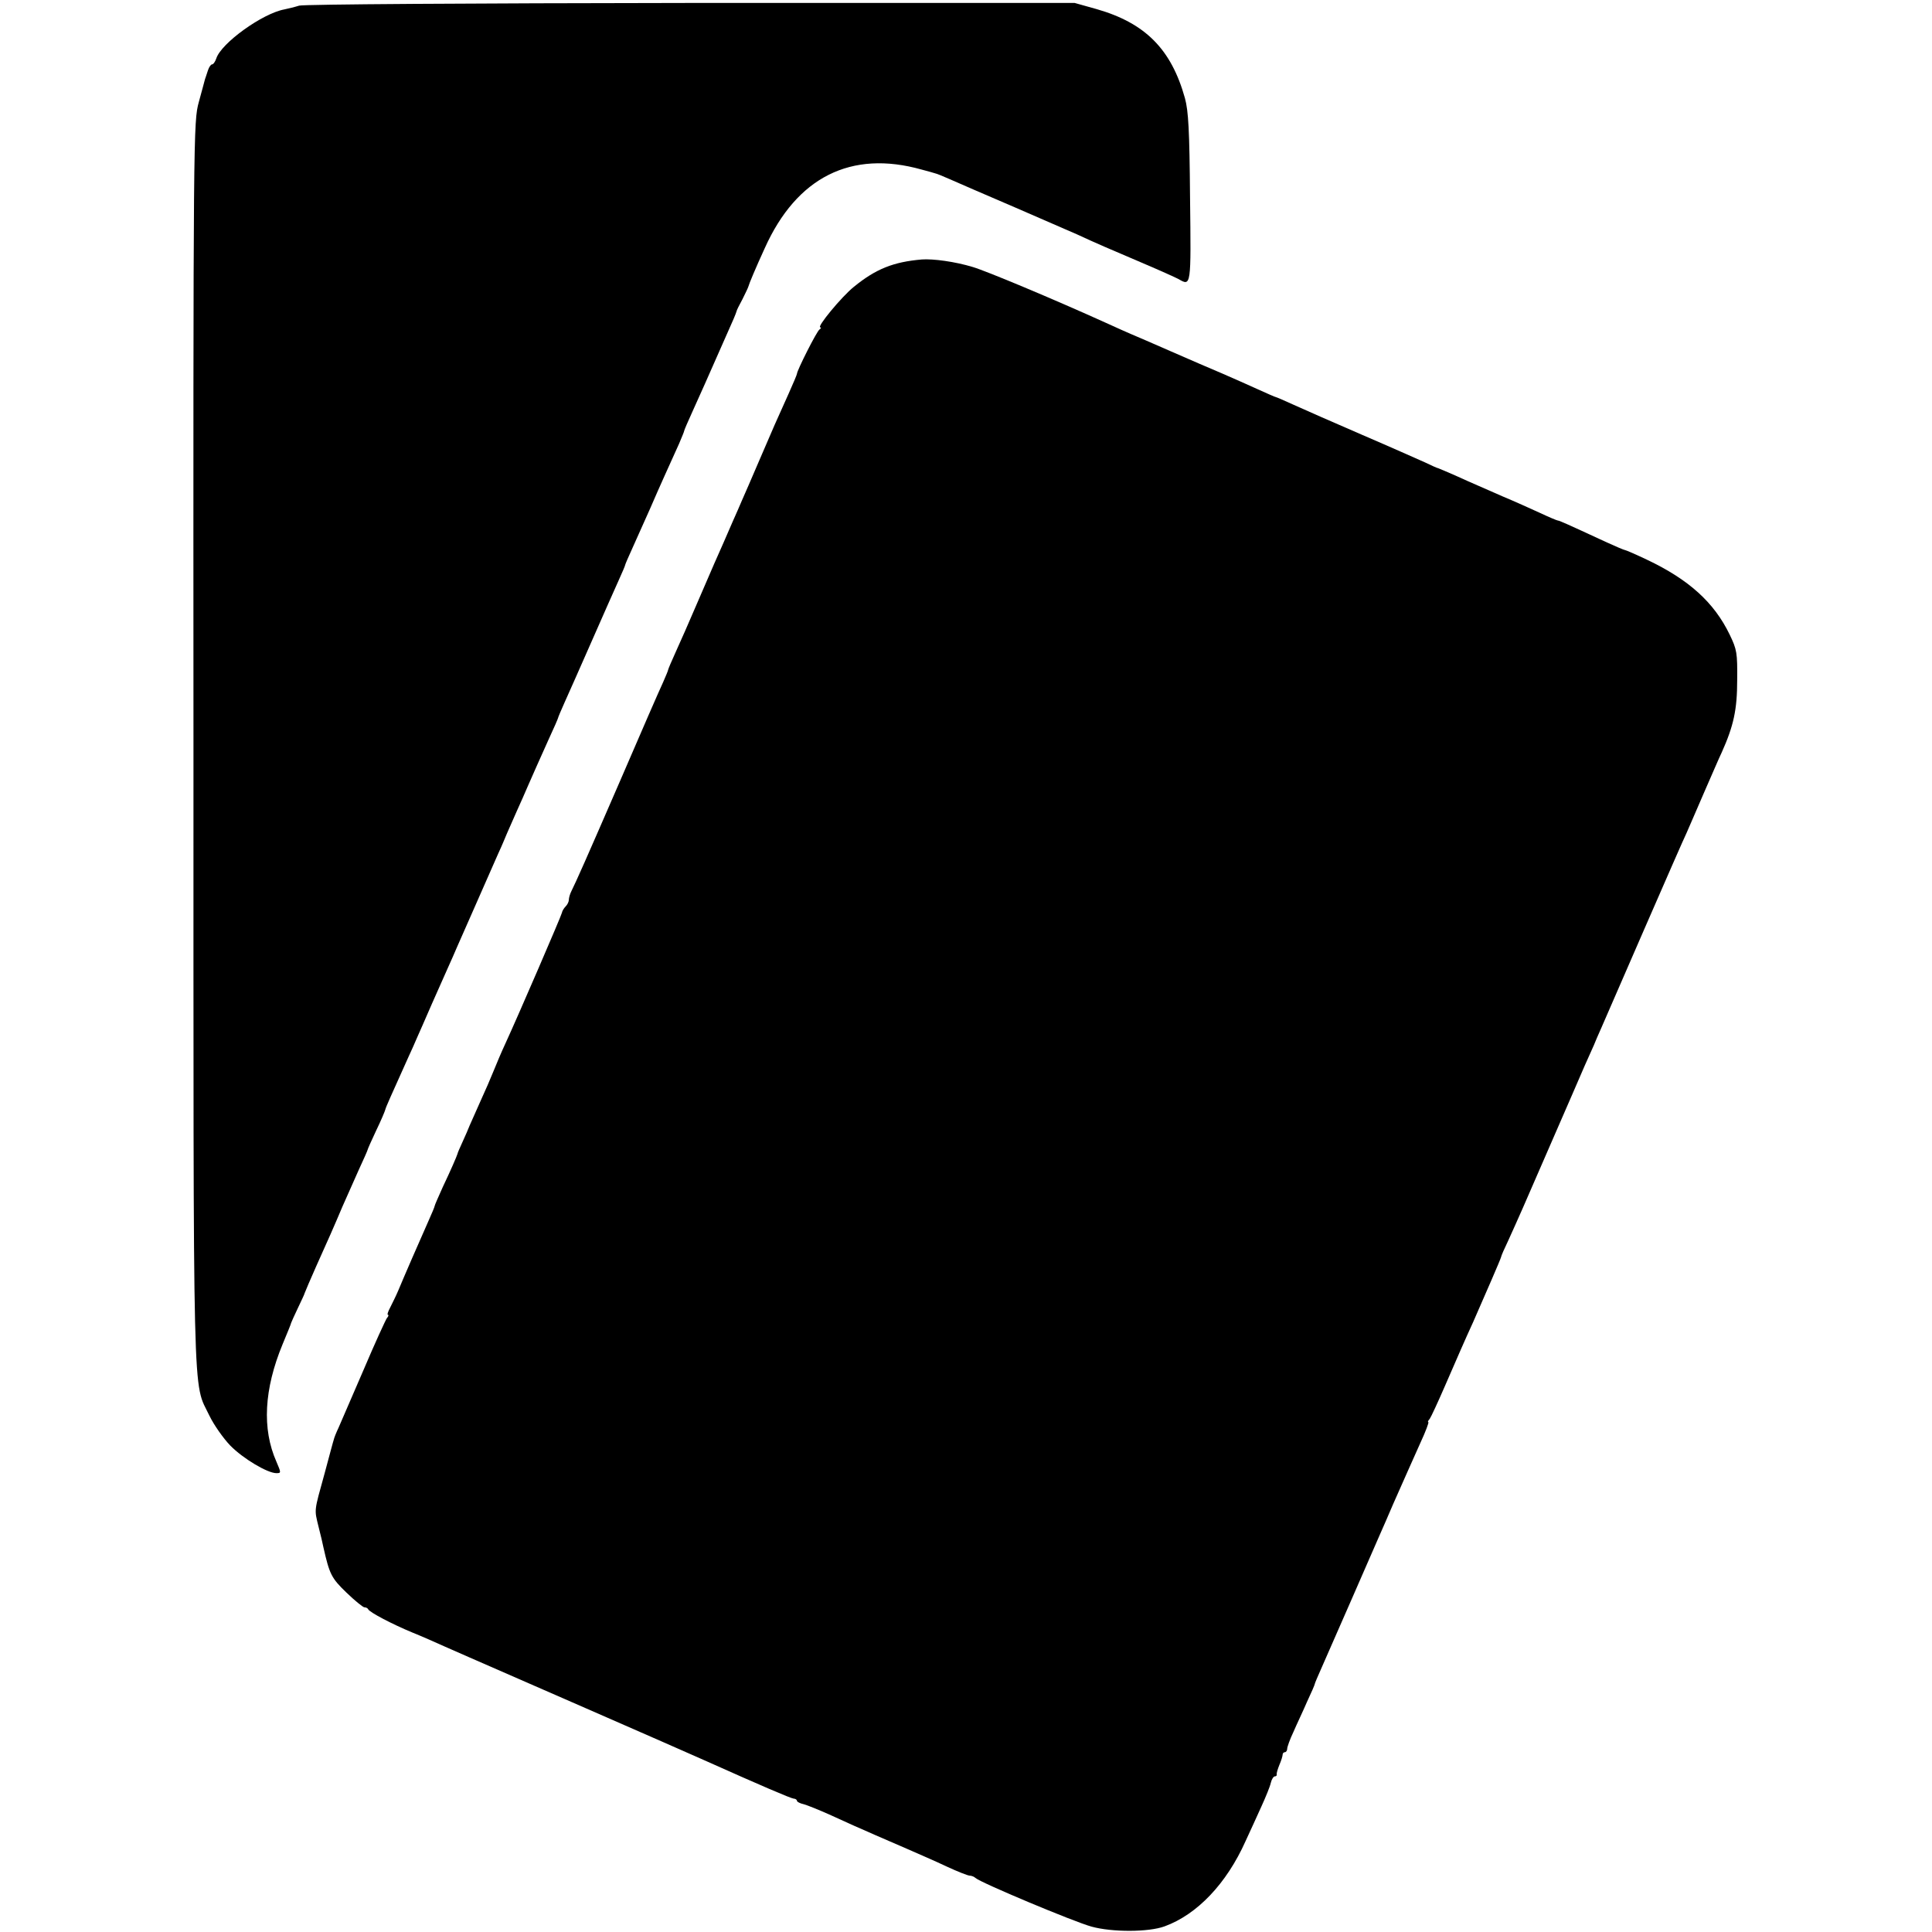 <?xml version="1.0" standalone="no"?>
<!DOCTYPE svg PUBLIC "-//W3C//DTD SVG 20010904//EN"
 "http://www.w3.org/TR/2001/REC-SVG-20010904/DTD/svg10.dtd">
<svg version="1.0" xmlns="http://www.w3.org/2000/svg"
 width="720pt" height="720pt" viewBox="0 0 720 720"
 preserveAspectRatio="xMidYMid meet">
<g transform="translate(0,720) scale(0.1,-0.1)"
fill="#000000" stroke="none">
<path d="M1115 7179 c-16 -5 -41 -11 -55 -14 -82 -15 -236 -126 -254 -183 -4
-12 -11 -22 -16 -22 -4 0 -11 -10 -15 -22 -4 -13 -9 -27 -11 -33 -1 -5 -12
-44 -23 -85 -20 -74 -21 -95 -20 -2390 0 -2543 -4 -2372 60 -2507 16 -33 51
-83 77 -110 48 -49 139 -103 172 -103 18 0 18 1 0 43 -54 122 -46 270 23 437
17 41 32 77 32 80 1 3 12 28 25 55 13 28 25 52 25 55 3 8 22 53 43 100 39 86
72 161 98 223 15 34 42 95 60 135 19 41 34 75 34 77 0 2 14 34 32 72 18 37 33
73 34 78 2 9 20 49 88 200 8 17 21 46 29 65 9 19 34 78 57 130 23 52 50 113
60 135 10 22 25 56 33 75 13 30 85 192 152 345 10 22 19 42 20 45 3 8 21 50
50 115 15 33 34 76 42 95 23 53 39 88 77 173 20 43 36 80 36 82 0 2 11 28 24
57 13 29 59 132 101 228 42 96 88 199 101 228 13 29 24 54 24 57 0 2 13 32 29
67 16 35 44 99 64 143 34 79 70 158 108 242 10 24 19 45 19 48 0 2 14 35 31
72 27 59 53 118 128 288 20 44 34 77 36 85 0 3 10 23 22 45 11 22 21 43 22 47
2 9 27 69 61 143 119 265 322 367 585 293 22 -6 45 -12 50 -14 6 -1 30 -11 55
-22 25 -11 135 -59 245 -106 110 -48 214 -93 230 -100 64 -30 125 -56 240
-105 66 -28 128 -56 137 -61 47 -27 47 -30 43 303 -2 252 -6 323 -19 371 -51
183 -148 280 -329 332 l-82 23 -1430 0 c-829 -1 -1443 -5 -1460 -10z"/>
<path d="M3435 6233 c-105 -9 -171 -35 -253 -102 -45 -36 -140 -151 -125 -151
4 0 3 -4 -3 -8 -10 -6 -84 -153 -84 -165 0 -3 -14 -36 -31 -74 -48 -106 -54
-120 -109 -248 -28 -66 -58 -134 -65 -150 -7 -17 -23 -53 -35 -80 -26 -61 -42
-96 -68 -155 -11 -25 -41 -95 -67 -155 -26 -61 -60 -138 -76 -173 -16 -35 -29
-66 -29 -68 0 -3 -9 -24 -19 -47 -11 -23 -83 -188 -160 -367 -132 -304 -161
-369 -182 -412 -5 -10 -9 -24 -9 -31 0 -7 -5 -18 -12 -25 -6 -6 -13 -17 -14
-24 -3 -13 -160 -377 -211 -488 -14 -30 -33 -75 -43 -100 -10 -25 -32 -76 -50
-115 -17 -38 -35 -79 -40 -90 -4 -11 -16 -38 -26 -60 -10 -22 -19 -42 -19 -45
-3 -10 -25 -61 -55 -124 -16 -36 -30 -67 -30 -70 0 -3 -11 -29 -24 -58 -30
-67 -93 -212 -112 -258 -8 -19 -22 -47 -30 -63 -8 -15 -12 -27 -8 -27 3 0 2
-6 -4 -12 -5 -7 -45 -94 -87 -193 -43 -99 -85 -196 -93 -215 -9 -19 -17 -39
-18 -45 -2 -5 -17 -62 -34 -125 -40 -145 -39 -133 -23 -199 8 -31 16 -65 18
-76 23 -102 30 -116 86 -170 31 -30 62 -55 67 -55 6 0 12 -3 14 -7 4 -11 90
-56 165 -87 35 -14 89 -38 120 -52 32 -14 73 -32 91 -40 80 -35 795 -347 877
-384 210 -94 322 -142 333 -143 6 0 12 -4 12 -8 0 -4 12 -10 26 -13 14 -4 56
-21 92 -37 37 -17 81 -37 97 -44 17 -7 50 -22 75 -33 25 -11 79 -34 120 -52
41 -18 108 -47 148 -66 41 -19 79 -34 86 -34 7 0 16 -4 22 -9 18 -17 366 -163
432 -181 76 -21 212 -21 272 1 121 44 231 159 302 318 17 36 43 94 59 129 16
35 32 74 35 88 3 13 10 24 15 24 5 0 8 3 7 8 -1 4 4 20 10 35 7 16 12 33 12
38 0 5 4 9 8 9 5 0 9 6 9 13 0 6 10 35 23 62 12 28 36 78 51 113 16 34 29 64
29 67 0 2 11 28 24 57 13 29 63 143 111 253 48 110 96 220 107 245 11 25 34
77 50 115 52 117 65 147 101 227 20 43 33 78 30 78 -3 0 -1 6 5 12 5 7 31 63
57 123 50 115 72 166 105 238 46 105 102 233 104 242 1 6 13 33 26 60 39 86
56 124 160 364 56 129 113 259 126 290 14 31 29 65 34 76 4 11 17 40 28 65 11
25 83 191 161 370 78 179 148 339 156 355 7 17 37 84 65 150 29 66 58 134 66
150 45 100 58 161 58 270 1 102 -1 114 -28 170 -58 120 -152 205 -308 279 -42
20 -79 36 -82 36 -3 0 -36 14 -73 31 -149 69 -172 79 -177 79 -3 0 -34 13 -68
29 -35 16 -97 44 -138 61 -41 18 -100 44 -130 57 -59 27 -102 45 -110 48 -3 0
-25 10 -50 22 -25 11 -130 58 -235 103 -104 45 -218 95 -253 111 -35 16 -65
29 -67 29 -2 0 -32 13 -67 29 -35 16 -94 42 -133 59 -38 16 -124 53 -190 82
-66 29 -133 58 -150 65 -16 7 -55 24 -85 38 -212 96 -457 198 -505 212 -66 20
-147 31 -190 28z"/>
</g>
</svg>
